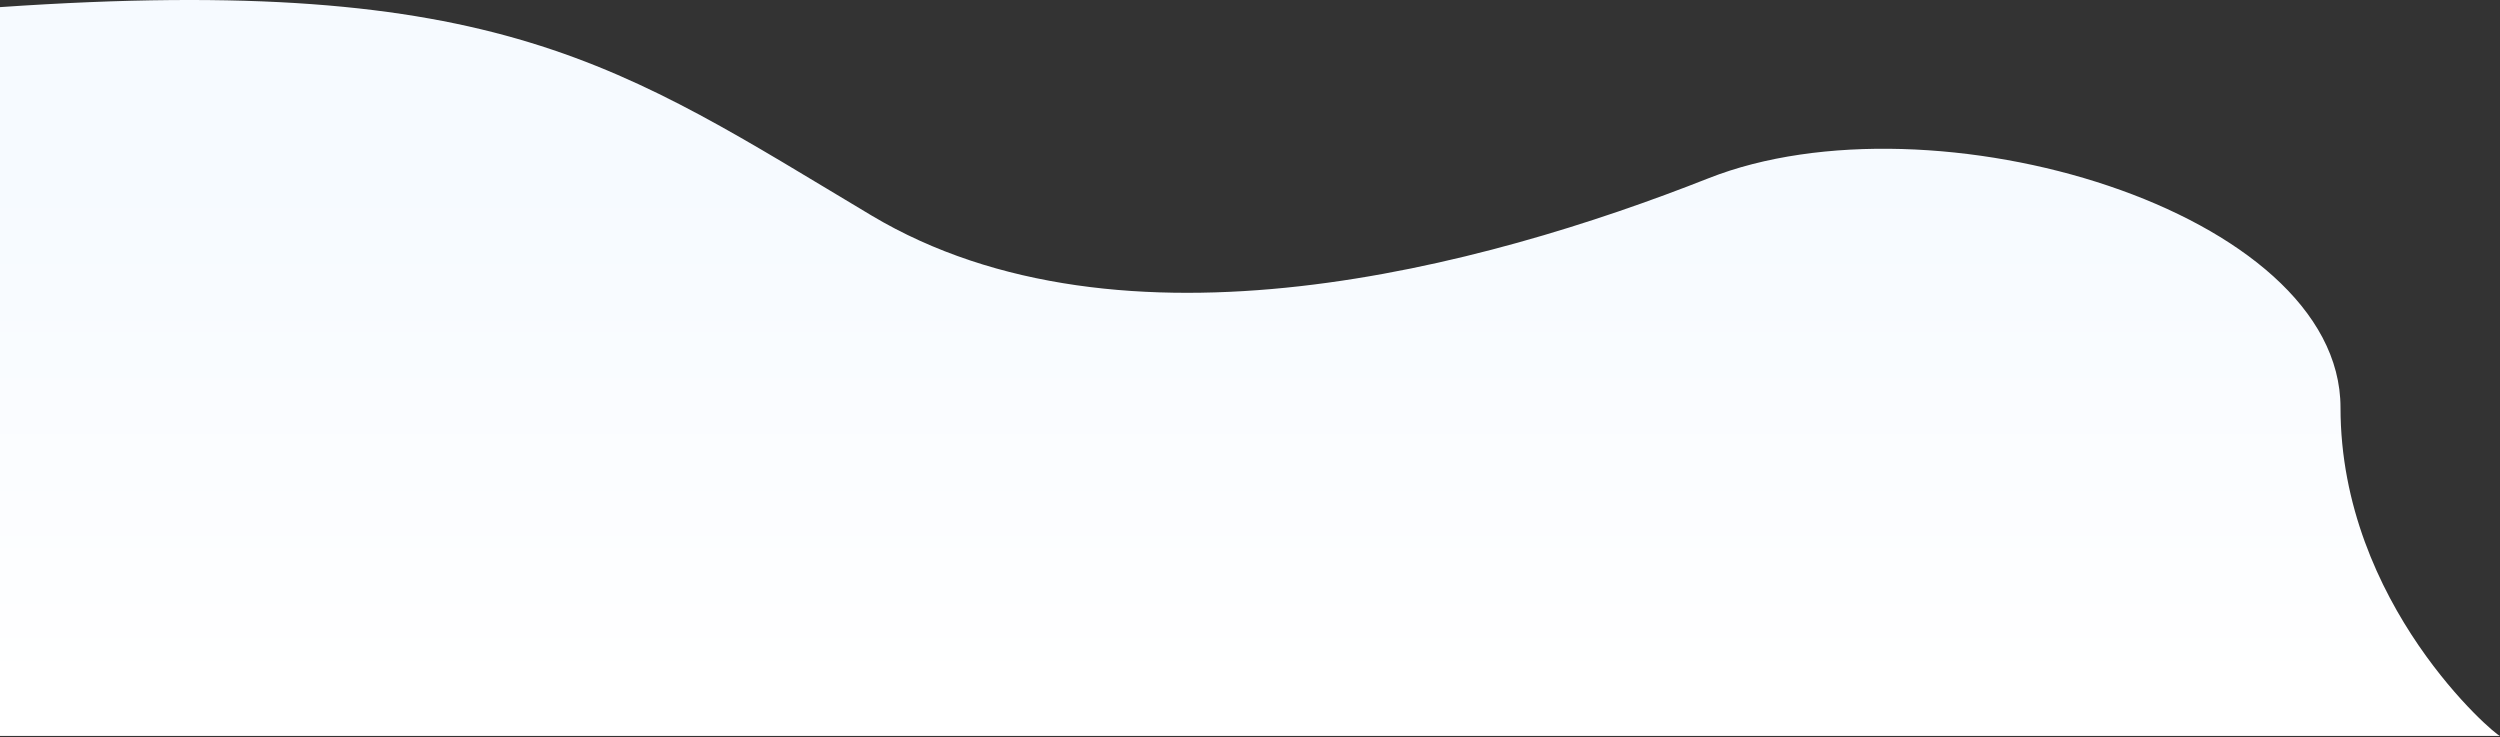 <svg width="1920" height="566" viewBox="0 0 1920 566" fill="none" xmlns="http://www.w3.org/2000/svg">
<rect x="0" y="0" width="1920" height="566" fill="#333333" stroke="none"/>
<path fill-rule="evenodd" clip-rule="evenodd" d="M1920 565.175C1916.79 565.175 1797.51 464.097 1797.51 313.042C1797.51 161.986 1484.62 68.754 1312.05 136.936C1139.47 205.119 861.658 280.307 669.286 165.474C476.914 50.64 383.893 -20.912 0 5.473V565.175H1920Z" fill="url(#paint0_linear)"/>
<defs>
<linearGradient id="paint0_linear" x1="1461.71" y1="137.683" x2="1461.71" y2="529.426" gradientUnits="userSpaceOnUse">
<stop stop-color="#F6FAFF"/>
<stop offset="1" stop-color="white"/>
</linearGradient>
</defs>
</svg>
